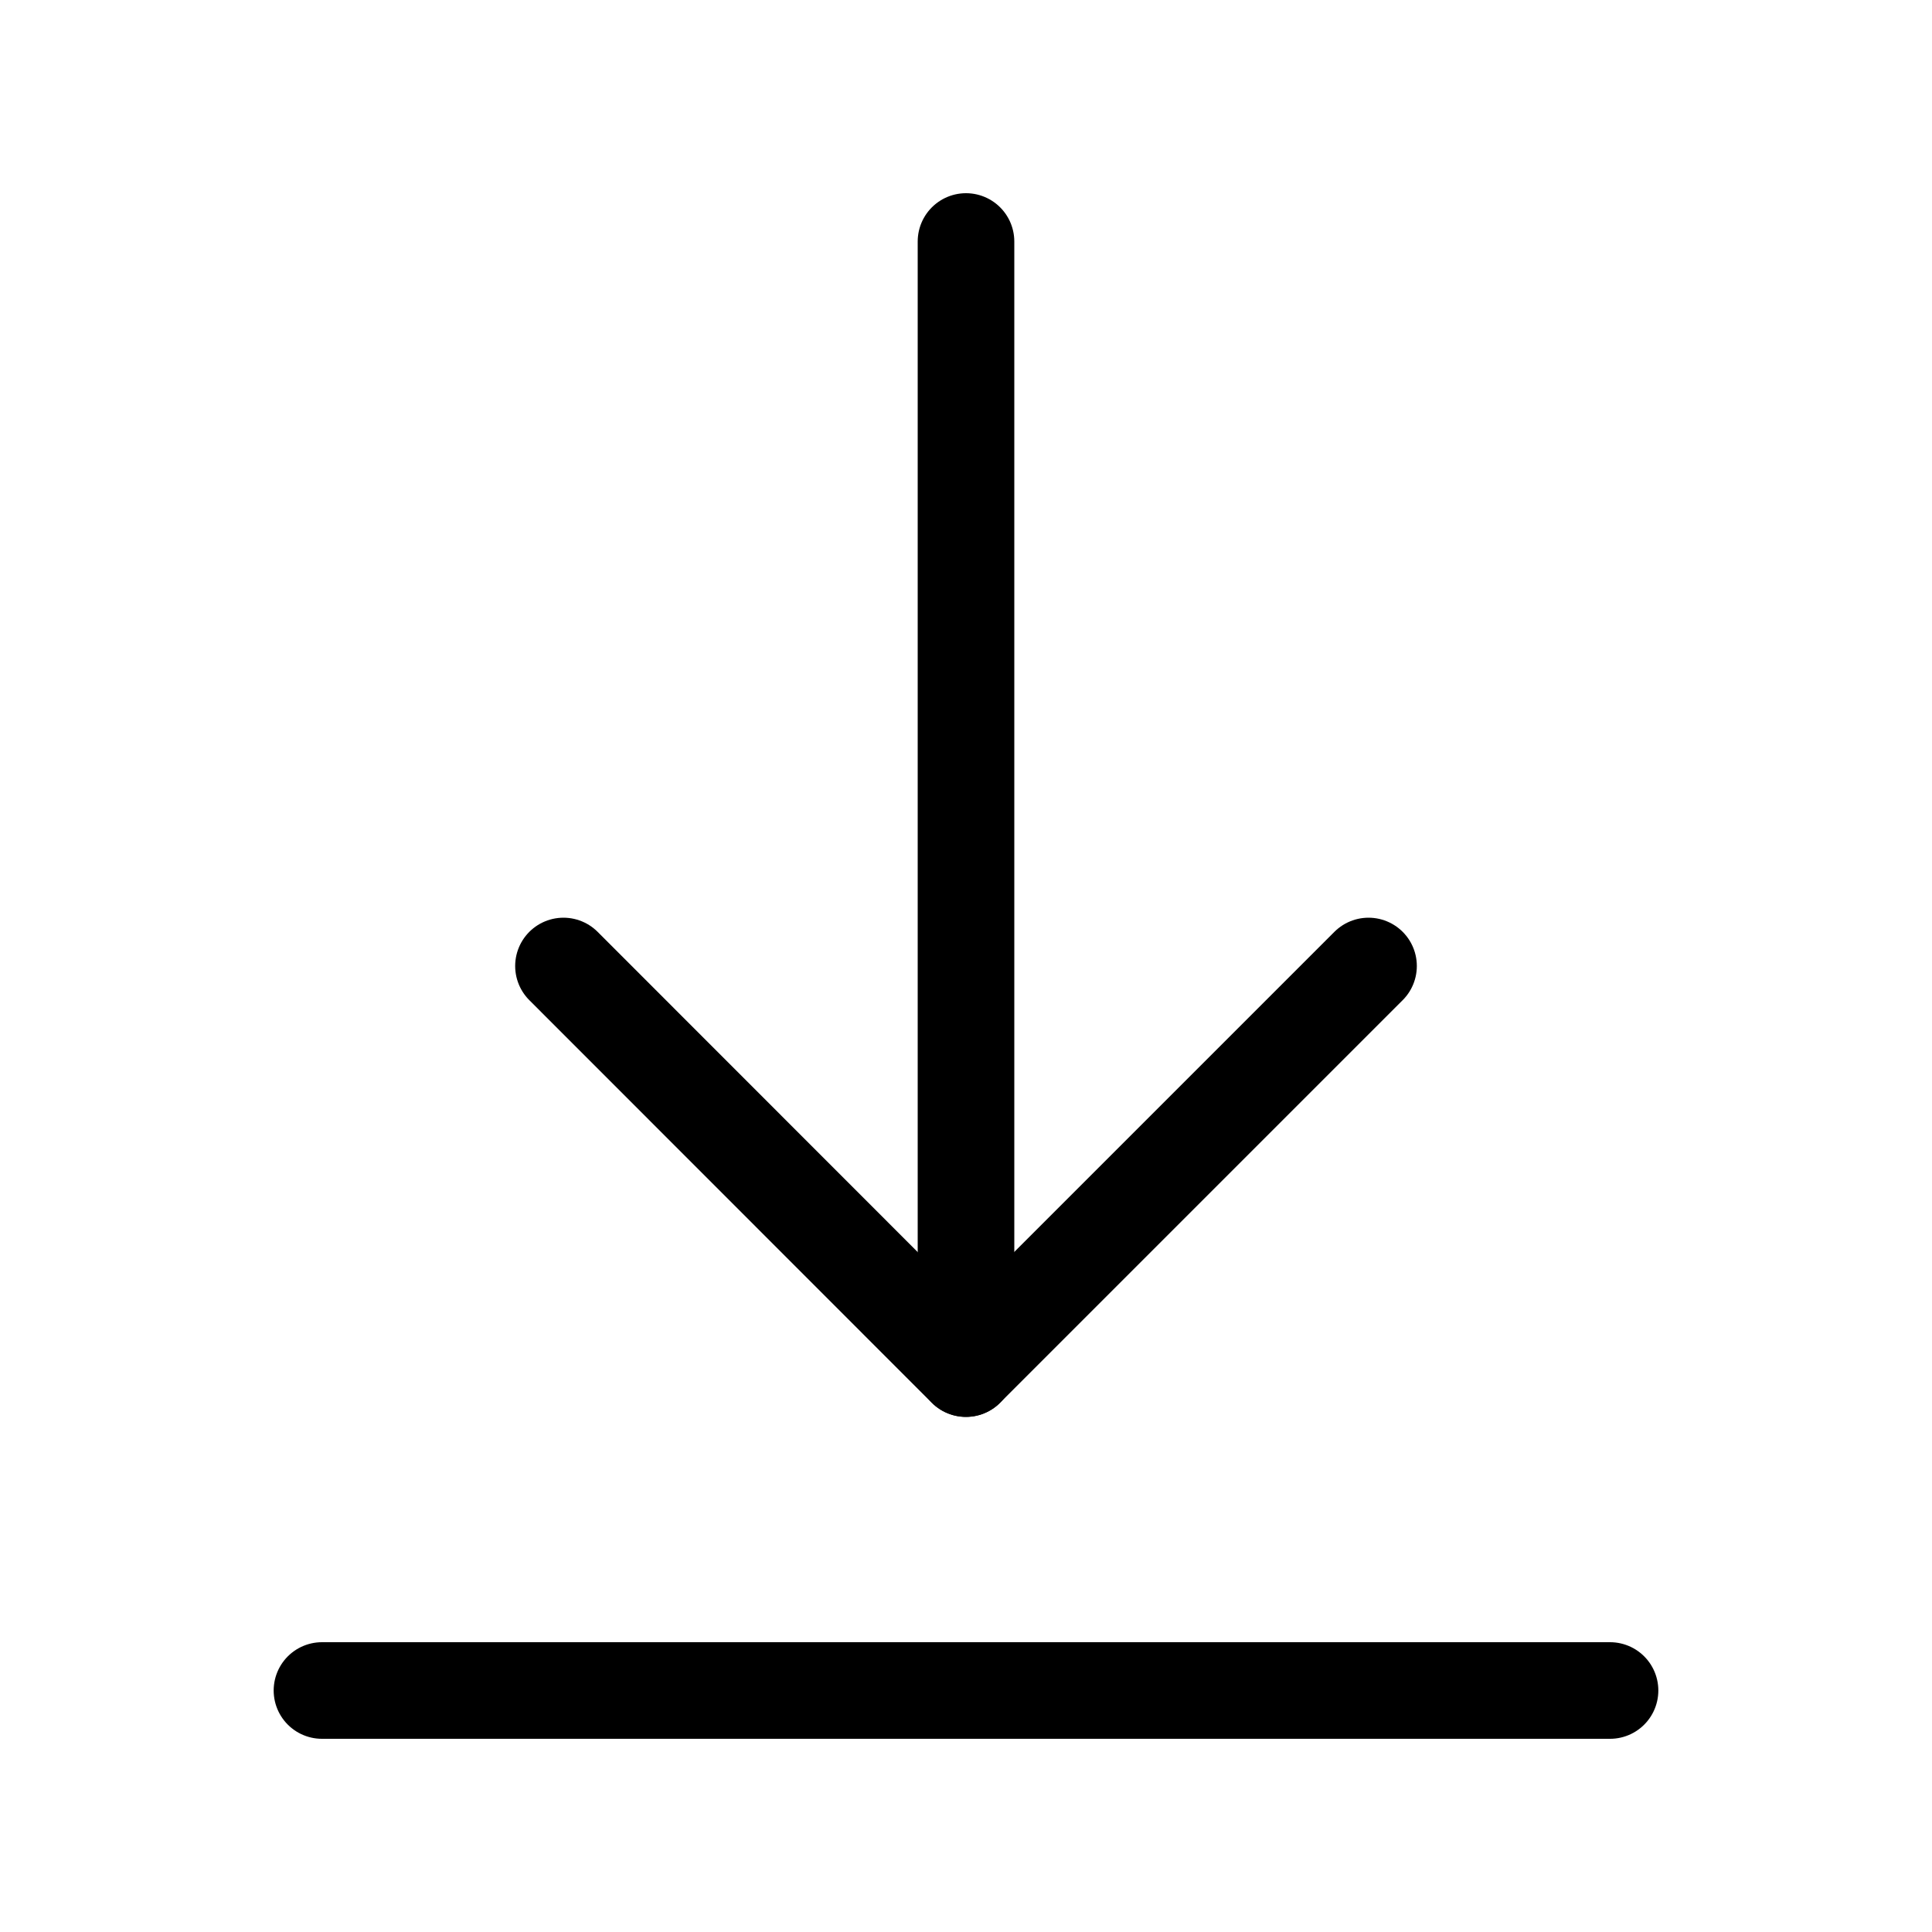 <svg width="1em" height="1em" viewBox="0 0 20 20" fill="none" xmlns="http://www.w3.org/2000/svg">
<path d="M10 14.167L10 2.5" stroke="currentColor"  stroke-linecap="round" stroke-linejoin="round"/>
<path d="M16.667 17.5L3.333 17.5" stroke="currentColor"  stroke-linecap="round" stroke-linejoin="round"/>
<path d="M14.167 10L9.999 14.168L5.833 10" stroke="currentColor"  stroke-linecap="round" stroke-linejoin="round"/>
</svg>

